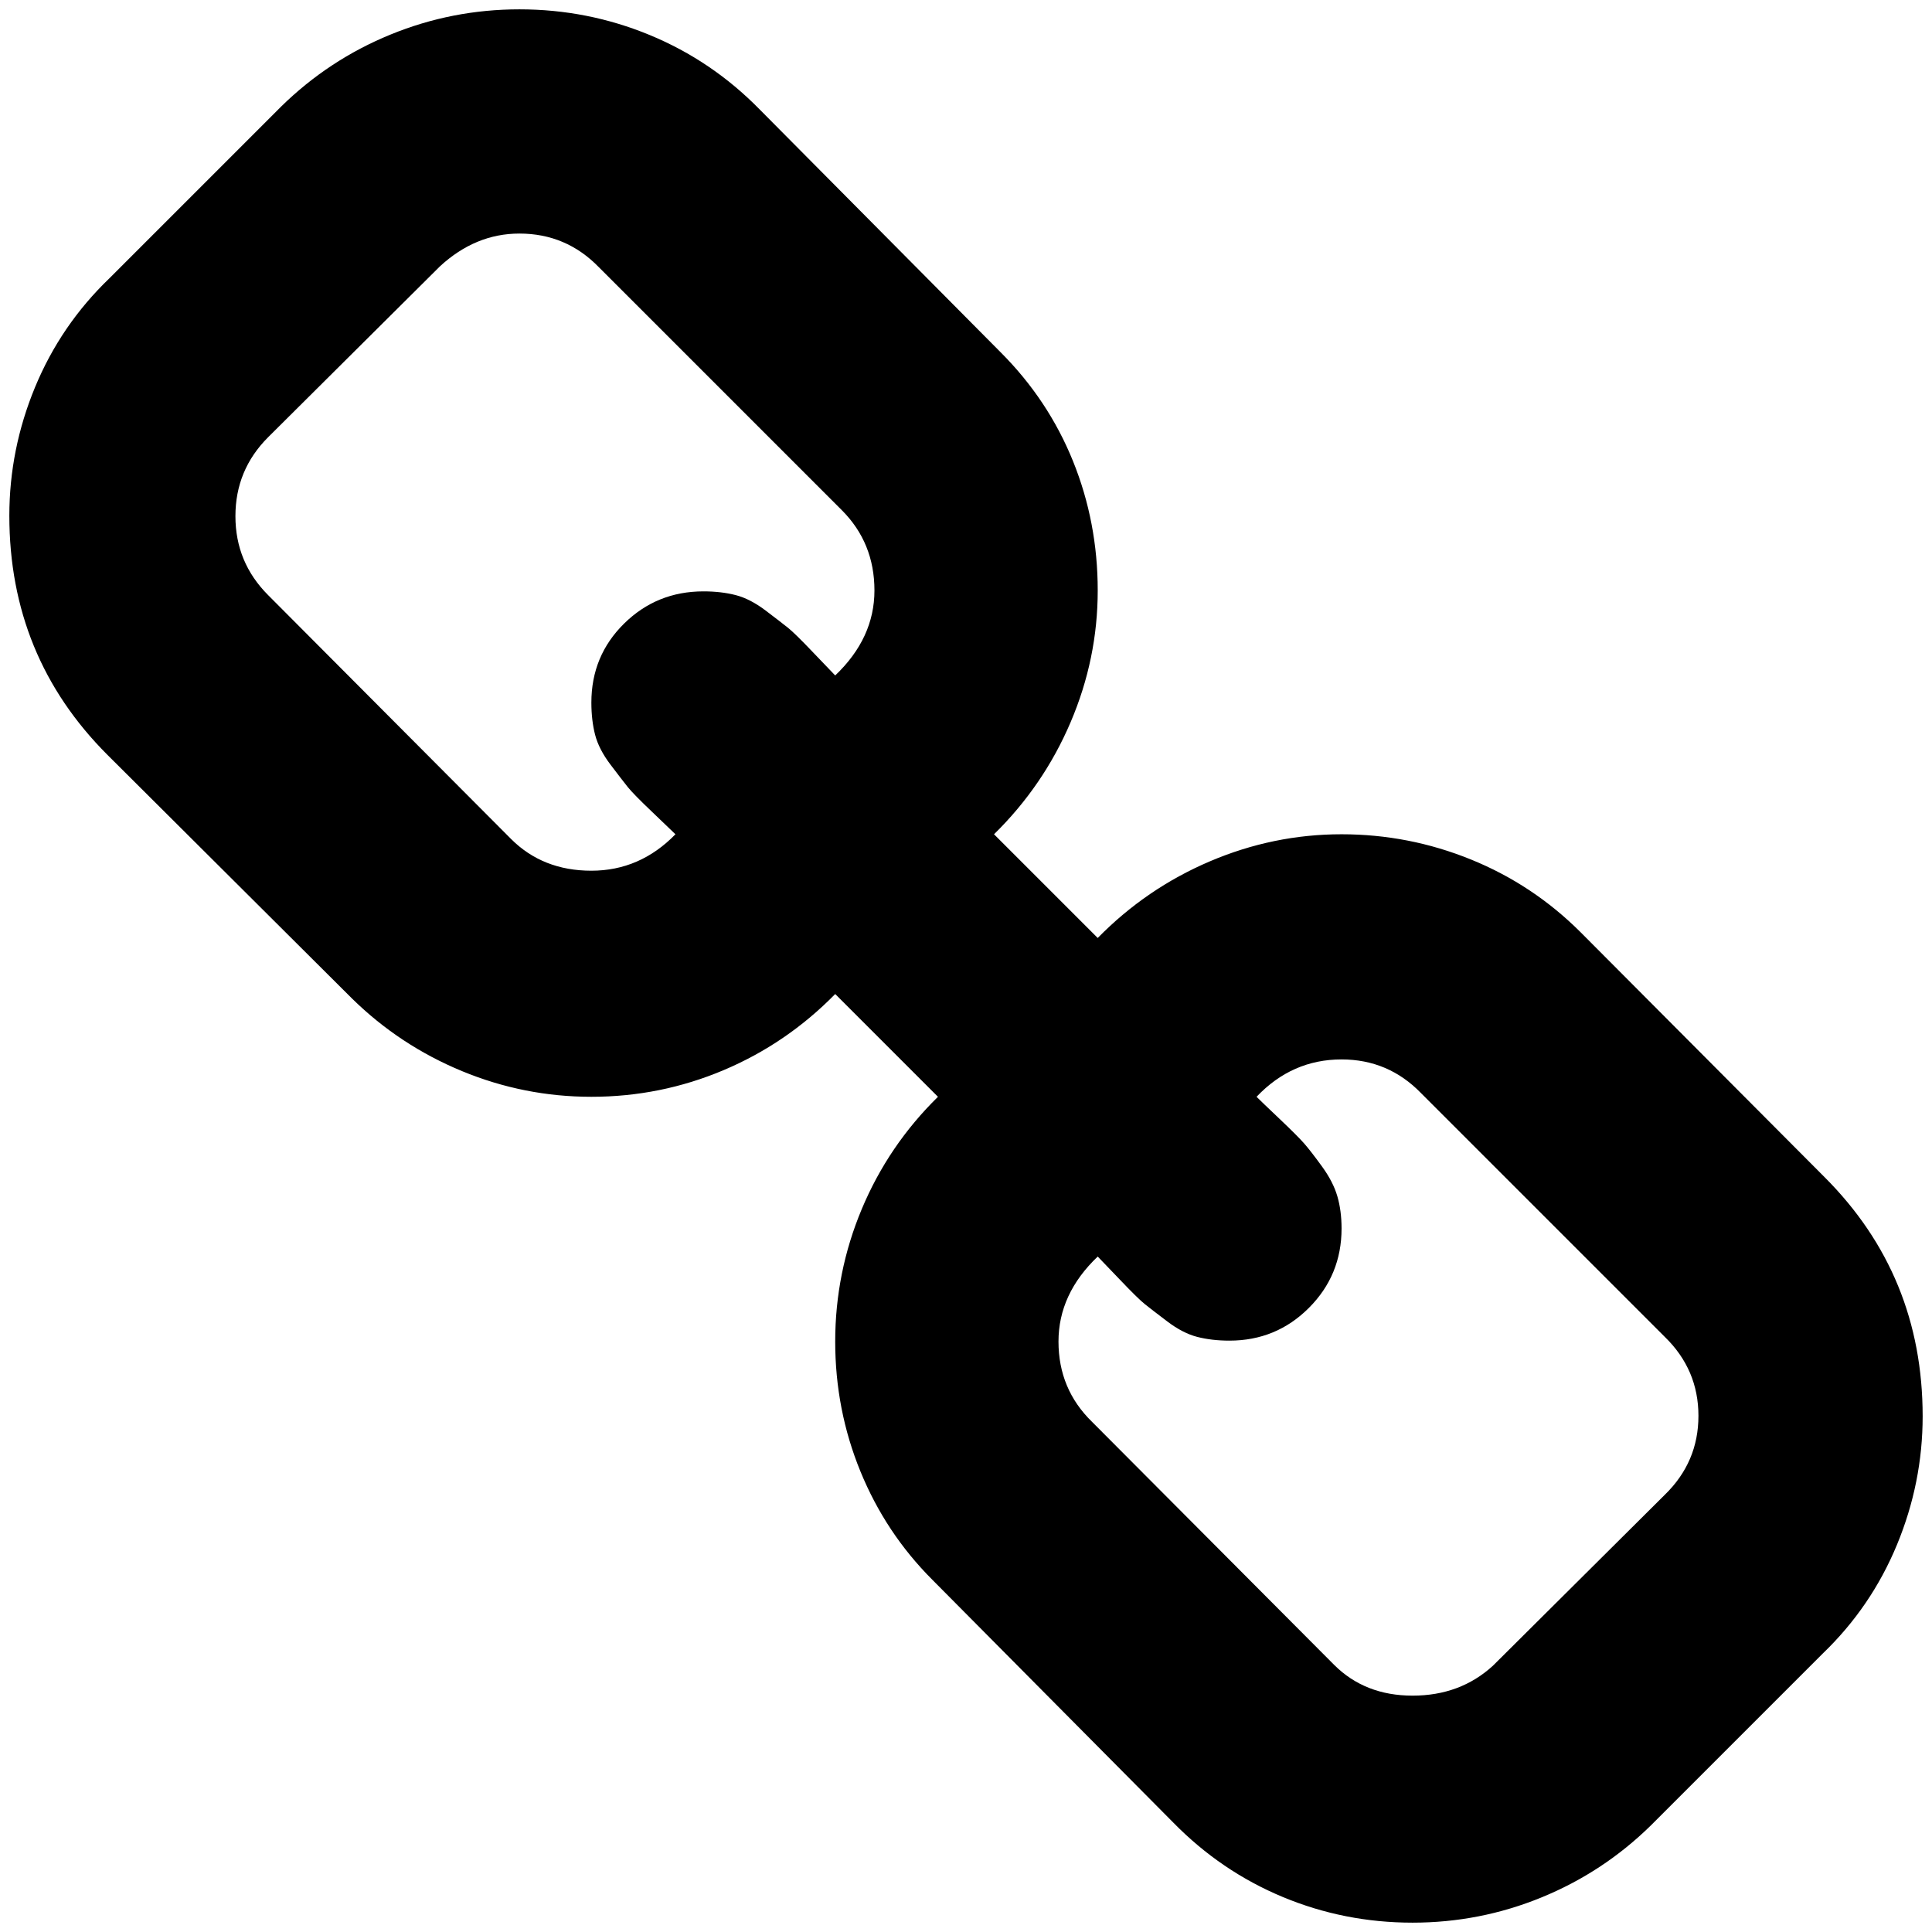<?xml version="1.0" standalone="no"?>
<!DOCTYPE svg PUBLIC "-//W3C//DTD SVG 1.1//EN" "http://www.w3.org/Graphics/SVG/1.1/DTD/svg11.dtd" >
<svg xmlns="http://www.w3.org/2000/svg" xmlns:xlink="http://www.w3.org/1999/xlink" version="1.1" width="2048" height="2048" viewBox="-10 0 2068 2048">
   <path fill="currentColor"
d="M1808 1505.5q0 -49.5 -36 -84.5l-261 -261q-35 -36 -85 -36q-53 0 -91 40q5 5 24.5 23.5t26.5 26.5t19 24.5t16.5 32t4.5 34.5q0 50 -35 85t-85 35q-19 0 -34.5 -4t-32 -16.5t-24 -18.5t-27 -26.5t-23.5 -24.5q-42 40 -42 91t36 86l259 260q33 33 84 33t86 -32l184 -183
q36 -35 36 -84.5zM926 622q0 -51 -35 -86l-260 -260q-35 -36 -85 -36q-47 0 -85 35l-184 183q-35 35 -35 84.5t35 84.5l260 261q34 34 86 34t90 -39q-4 -4 -24.5 -23.5t-26.5 -27t-18.5 -24t-16.5 -32t-4 -34.5q0 -50 35 -84.5t85 -34.5q19 0 34.5 4t32 16.5t24 18.5
t27 26.5t23.5 24.5q42 -40 42 -91zM2048 1506q0 71 -27.5 137.5t-79.5 116.5l-184 184q-51 50 -117 77t-138 27q-73 0 -139 -27.5t-117 -79.5l-258 -260q-50 -50 -77 -116t-27 -139q0 -74 28.5 -142t81.5 -120l-110 -110q-52 53 -119.5 81.5t-141.5 28.5q-72 0 -138.5 -27.5
t-117.5 -77.5l-262 -261q-105 -105 -105 -256q0 -71 27.5 -137.5t79.5 -116.5l184 -184q51 -50 117 -77t138 -27q73 0 139.5 27.5t117.5 79.5l258 260q51 51 77.5 116.5t26.5 138.5t-29 141t-82 120l111 111q52 -53 120 -82t141 -29q72 0 138.5 27t117.5 78l261 262
q105 105 105 256z" />
</svg>
